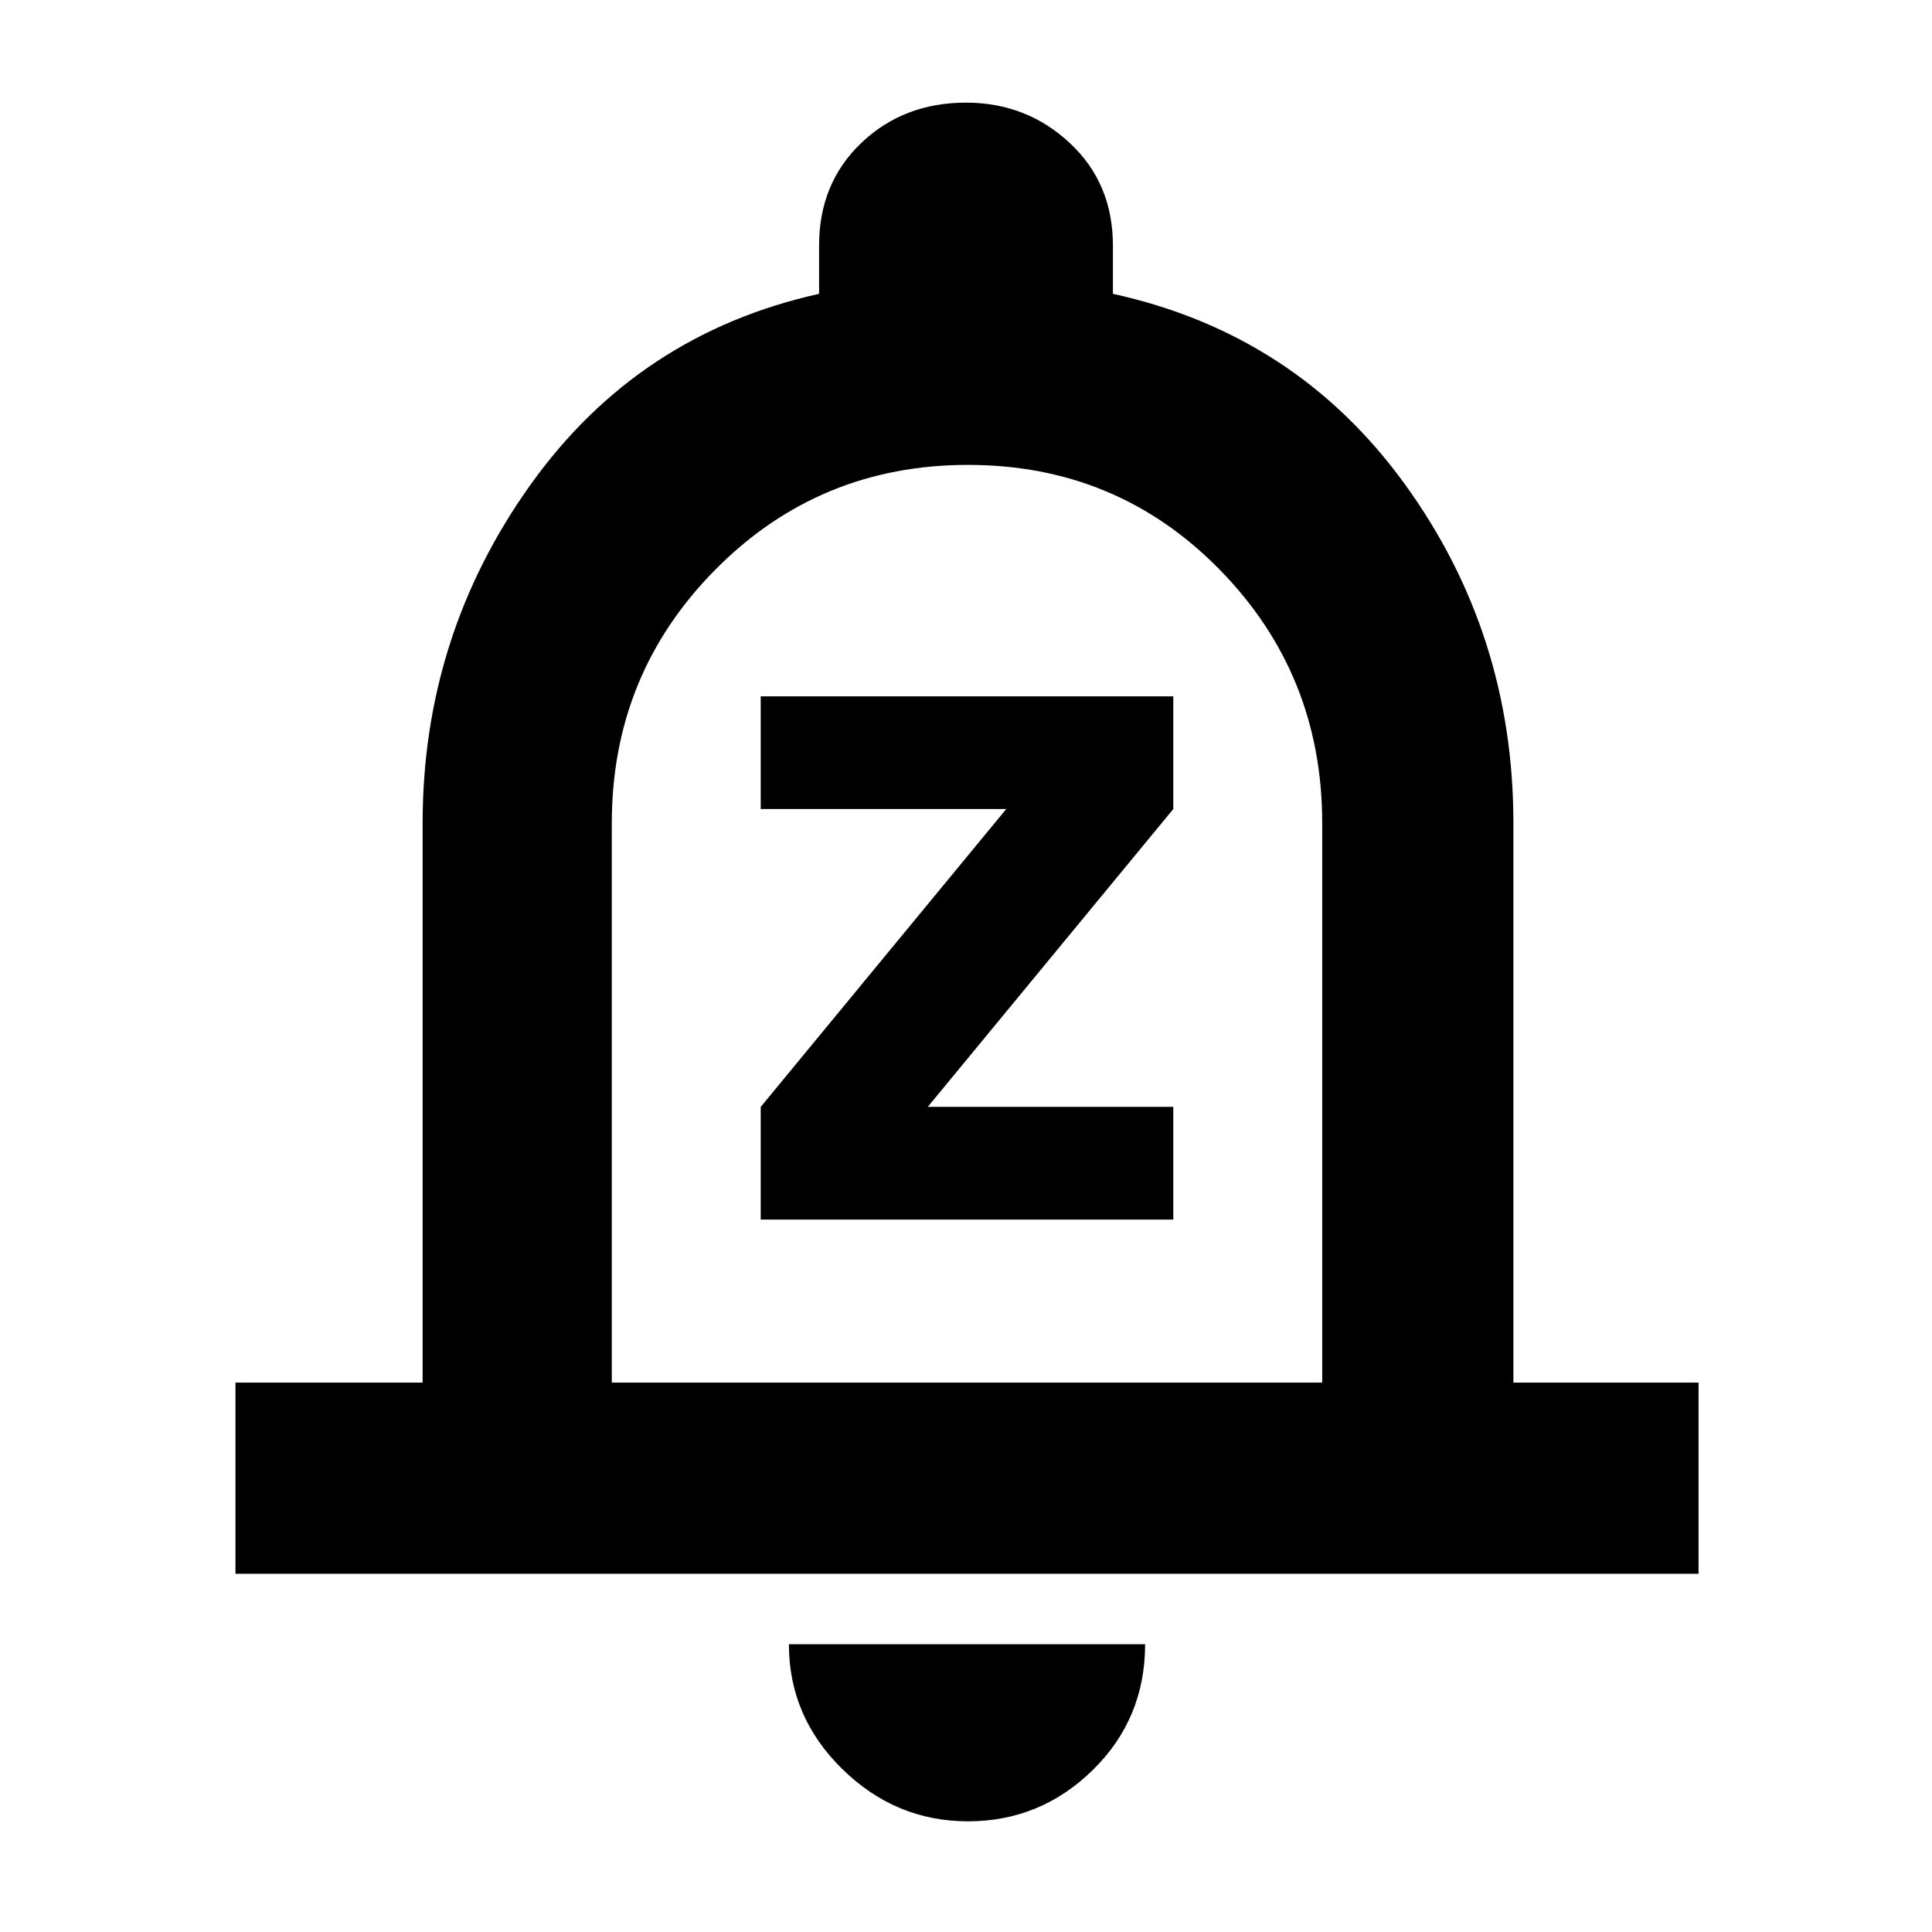 <svg xmlns="http://www.w3.org/2000/svg" height="48" width="48"><path d="M18.9 30.3h10.25v-2.8h-6.1l6.1-7.4v-2.8H18.9v2.8H25l-6.1 7.4ZM5.85 39.1v-4.75h4.65v-13.9q0-4.65 2.675-8.4T20.35 7.3V6.1q0-1.55 1.05-2.55 1.05-1 2.6-1 1.5 0 2.575 1 1.075 1 1.075 2.55v1.2q4.55 1 7.25 4.725 2.7 3.725 2.7 8.425v13.9h4.6v4.75ZM24 23.3Zm.05 21.95q-1.8 0-3.125-1.3t-1.325-3.1h8.85q0 1.85-1.3 3.125t-3.1 1.275Zm-8.85-10.9h17.65v-13.9q0-3.7-2.55-6.3-2.55-2.6-6.25-2.6t-6.275 2.6q-2.575 2.6-2.575 6.3Z"/></svg>